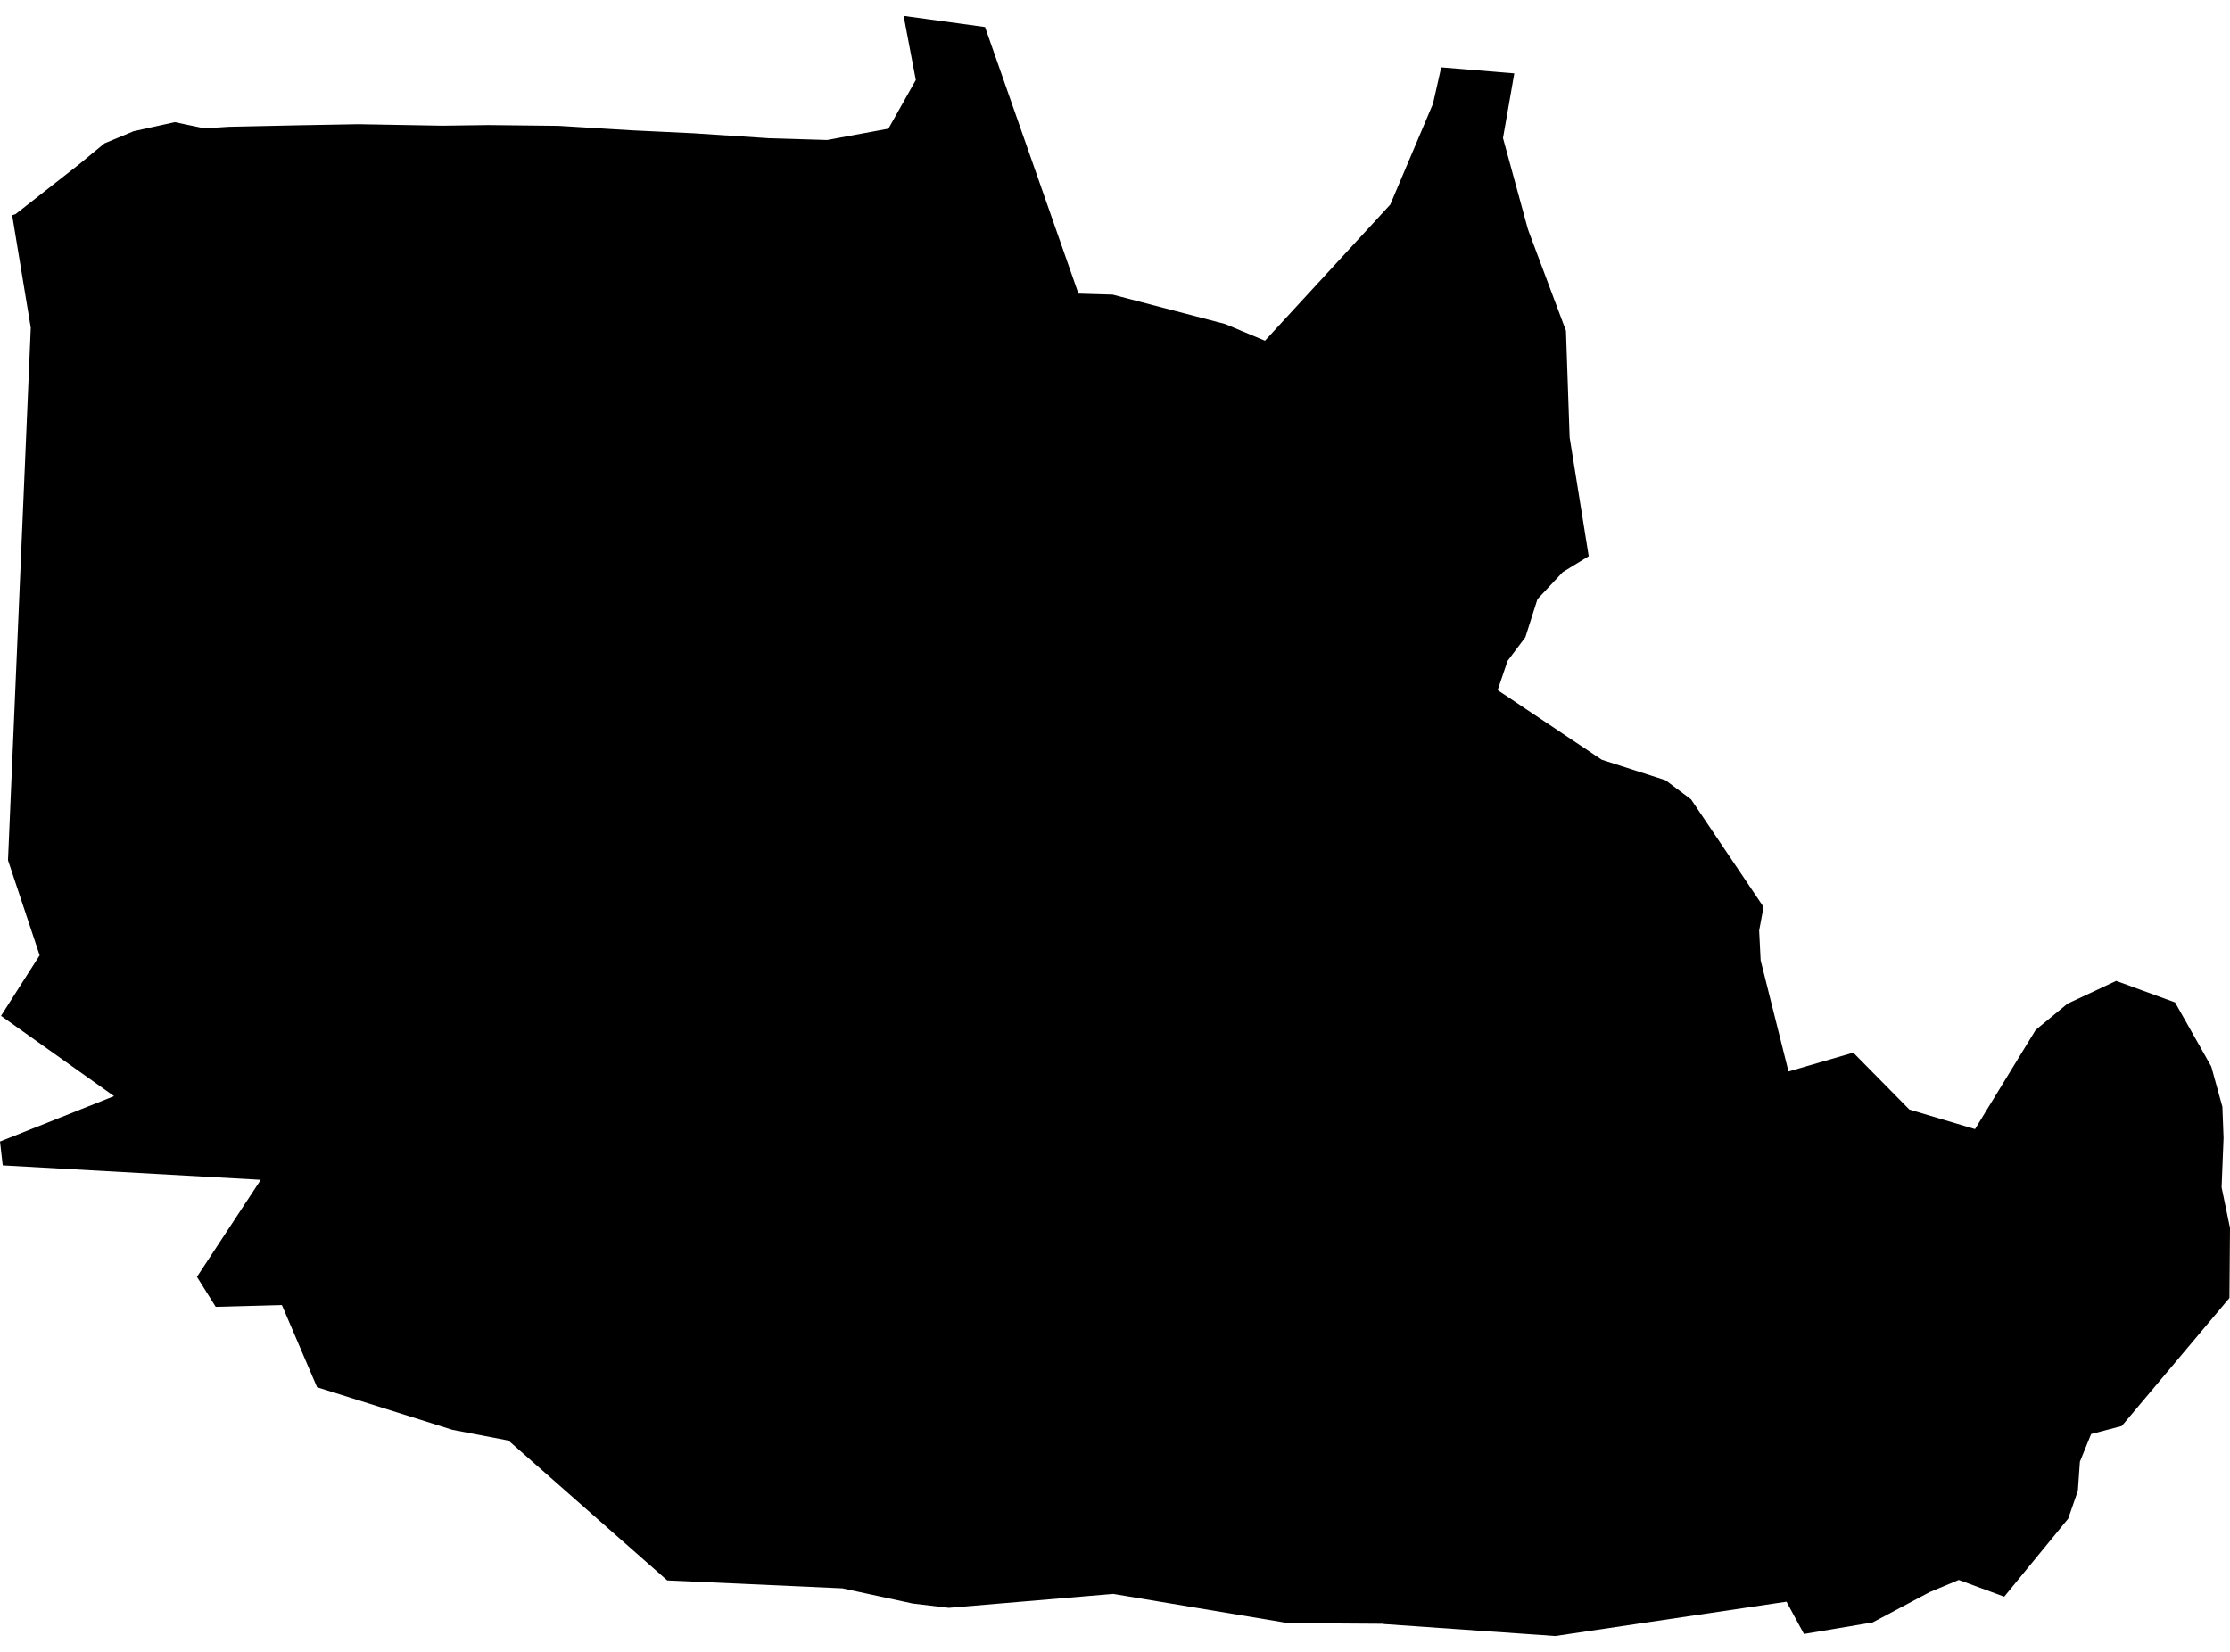 <?xml version='1.0'?>
<svg  baseProfile = 'tiny' width = '540' height = '400' stroke-linecap = 'round' stroke-linejoin = 'round' version='1.1' xmlns='http://www.w3.org/2000/svg'>
<path id='4505001001' title='4505001001'  d='M 238.53 6.541 261.151 71.097 269.439 71.344 296.661 78.454 306.317 82.503 336.656 49.541 346.998 25.133 348.994 16.312 366.691 17.776 363.954 33.421 369.942 55.338 370.189 56.061 379.199 80.089 380.093 105.941 384.712 134.684 378.42 138.543 372.299 145.082 369.372 154.301 365.057 160.042 362.661 167.114 387.887 183.975 403.322 188.937 409.5 193.575 427.046 219.618 425.982 225.34 426.343 232.544 433.091 259.461 448.774 254.899 462.366 268.681 478.257 273.414 492.952 249.386 500.632 243.056 512.436 237.525 526.693 242.733 535.476 258.283 538.156 268.016 538.441 275.543 537.966 287.519 540 297.347 539.867 314.304 513.786 345.308 506.372 347.247 503.654 353.938 503.16 360.991 500.822 367.739 485.329 386.634 474.323 382.585 467.232 385.551 453.469 392.869 436.836 395.664 432.597 387.851 376.614 396.158 335.231 393.269 334.756 393.193 311.944 393.04 269.591 385.969 267.728 386.121 229.748 389.334 220.984 388.288 203.99 384.619 161.58 382.699 123.124 348.825 109.532 346.22 76.779 335.917 68.263 316.014 52.238 316.452 47.695 309.19 63.149 285.694 0.665 282.197 0 276.418 27.621 265.43 0.247 245.984 9.6 231.327 1.939 208.307 7.452 79.366 2.946 52.126 3.764 51.841 3.802 51.822 19.199 39.751 25.302 34.713 32.335 31.786 42.315 29.581 49.5 31.082 55.431 30.702 72.103 30.341 86.778 30.075 107.099 30.436 118.276 30.284 135.252 30.474 153.026 31.558 168.1 32.28 186.292 33.478 200.302 33.896 215.129 31.159 221.764 19.373 218.817 3.842 238.53 6.541 Z' />
</svg>